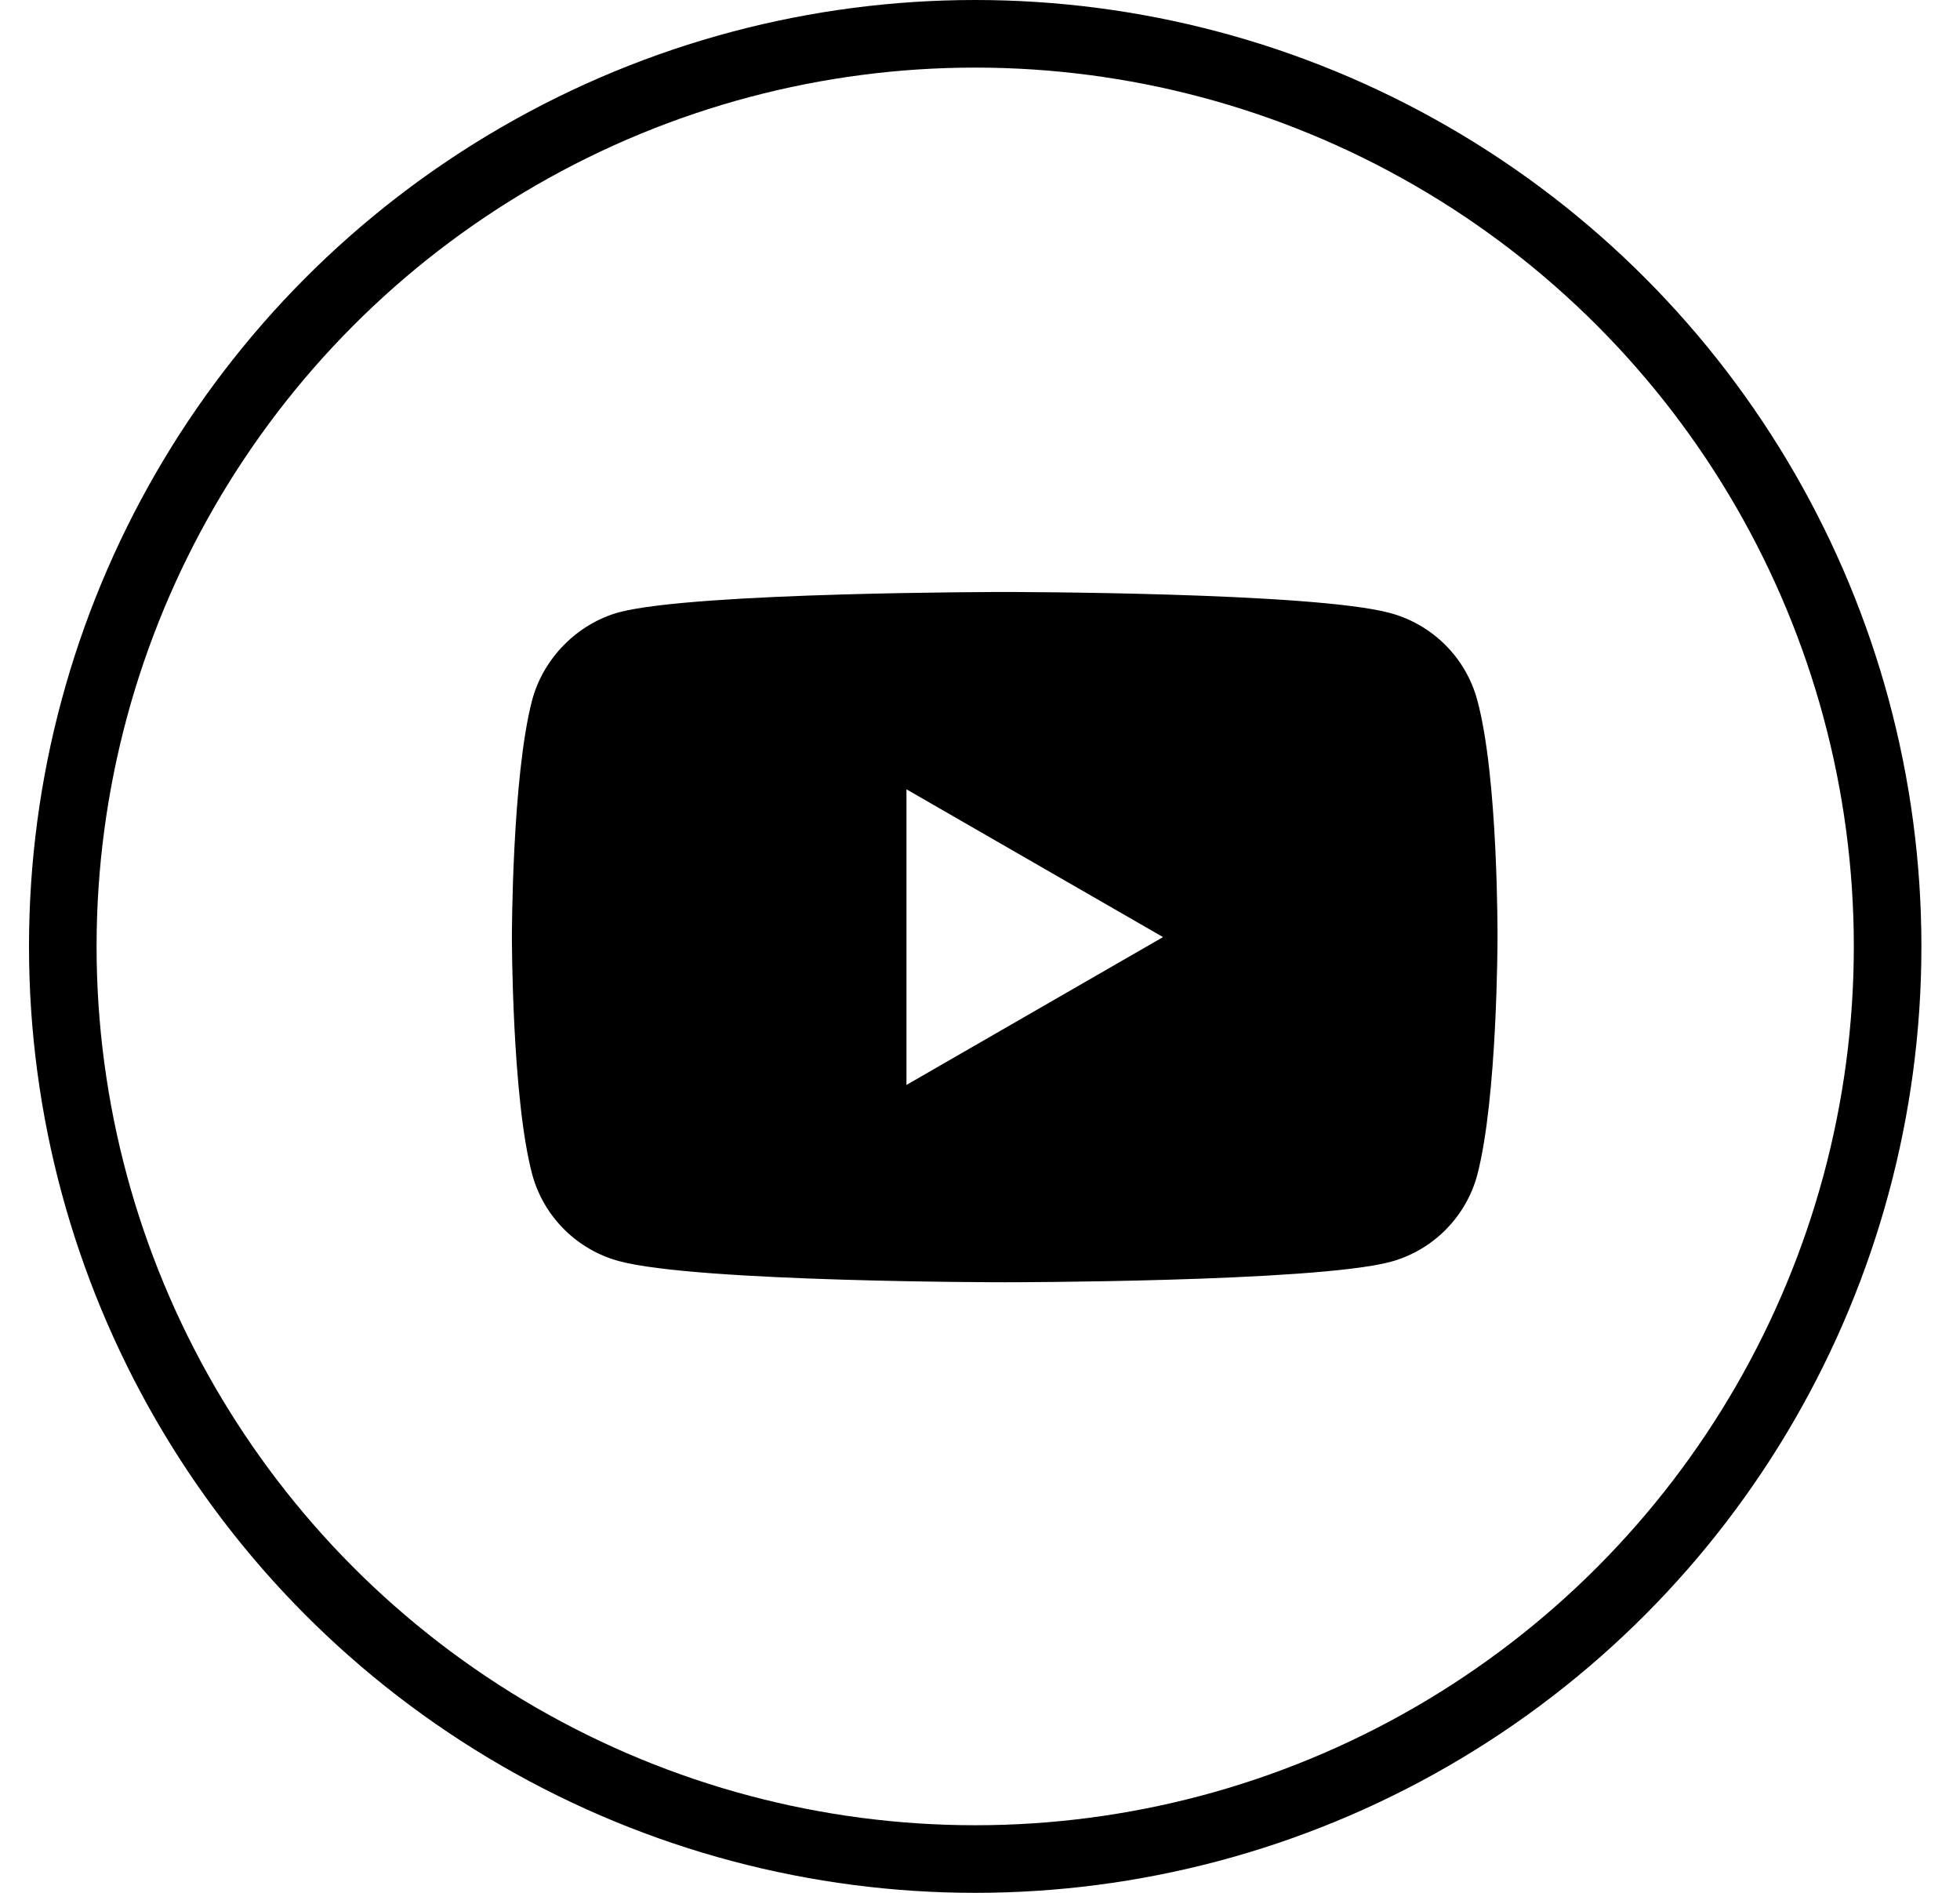 <svg width="29" height="28" viewBox="0 0 29 28" fill="none" xmlns="http://www.w3.org/2000/svg">
<circle cx="14.429" cy="14" r="13.5" stroke="black"/>
<g clip-path="url(#clip0)">
<path d="M21.857 10.355C21.689 9.73 21.196 9.238 20.571 9.069C19.43 8.757 14.865 8.757 14.865 8.757C14.865 8.757 10.3 8.757 9.159 9.057C8.547 9.226 8.042 9.73 7.874 10.355C7.574 11.496 7.574 13.862 7.574 13.862C7.574 13.862 7.574 16.241 7.874 17.37C8.042 17.995 8.535 18.487 9.159 18.655C10.313 18.968 14.865 18.968 14.865 18.968C14.865 18.968 19.43 18.968 20.571 18.667C21.196 18.499 21.689 18.007 21.857 17.382C22.157 16.241 22.157 13.874 22.157 13.874C22.157 13.874 22.169 11.496 21.857 10.355V10.355ZM13.412 16.049V11.676L17.208 13.862L13.412 16.049Z" fill="black"/>
</g>
<defs>
<clipPath id="clip0">
<rect x="7.095" y="6.222" width="15.556" height="15.556" fill="white"/>
</clipPath>
</defs>
</svg>
